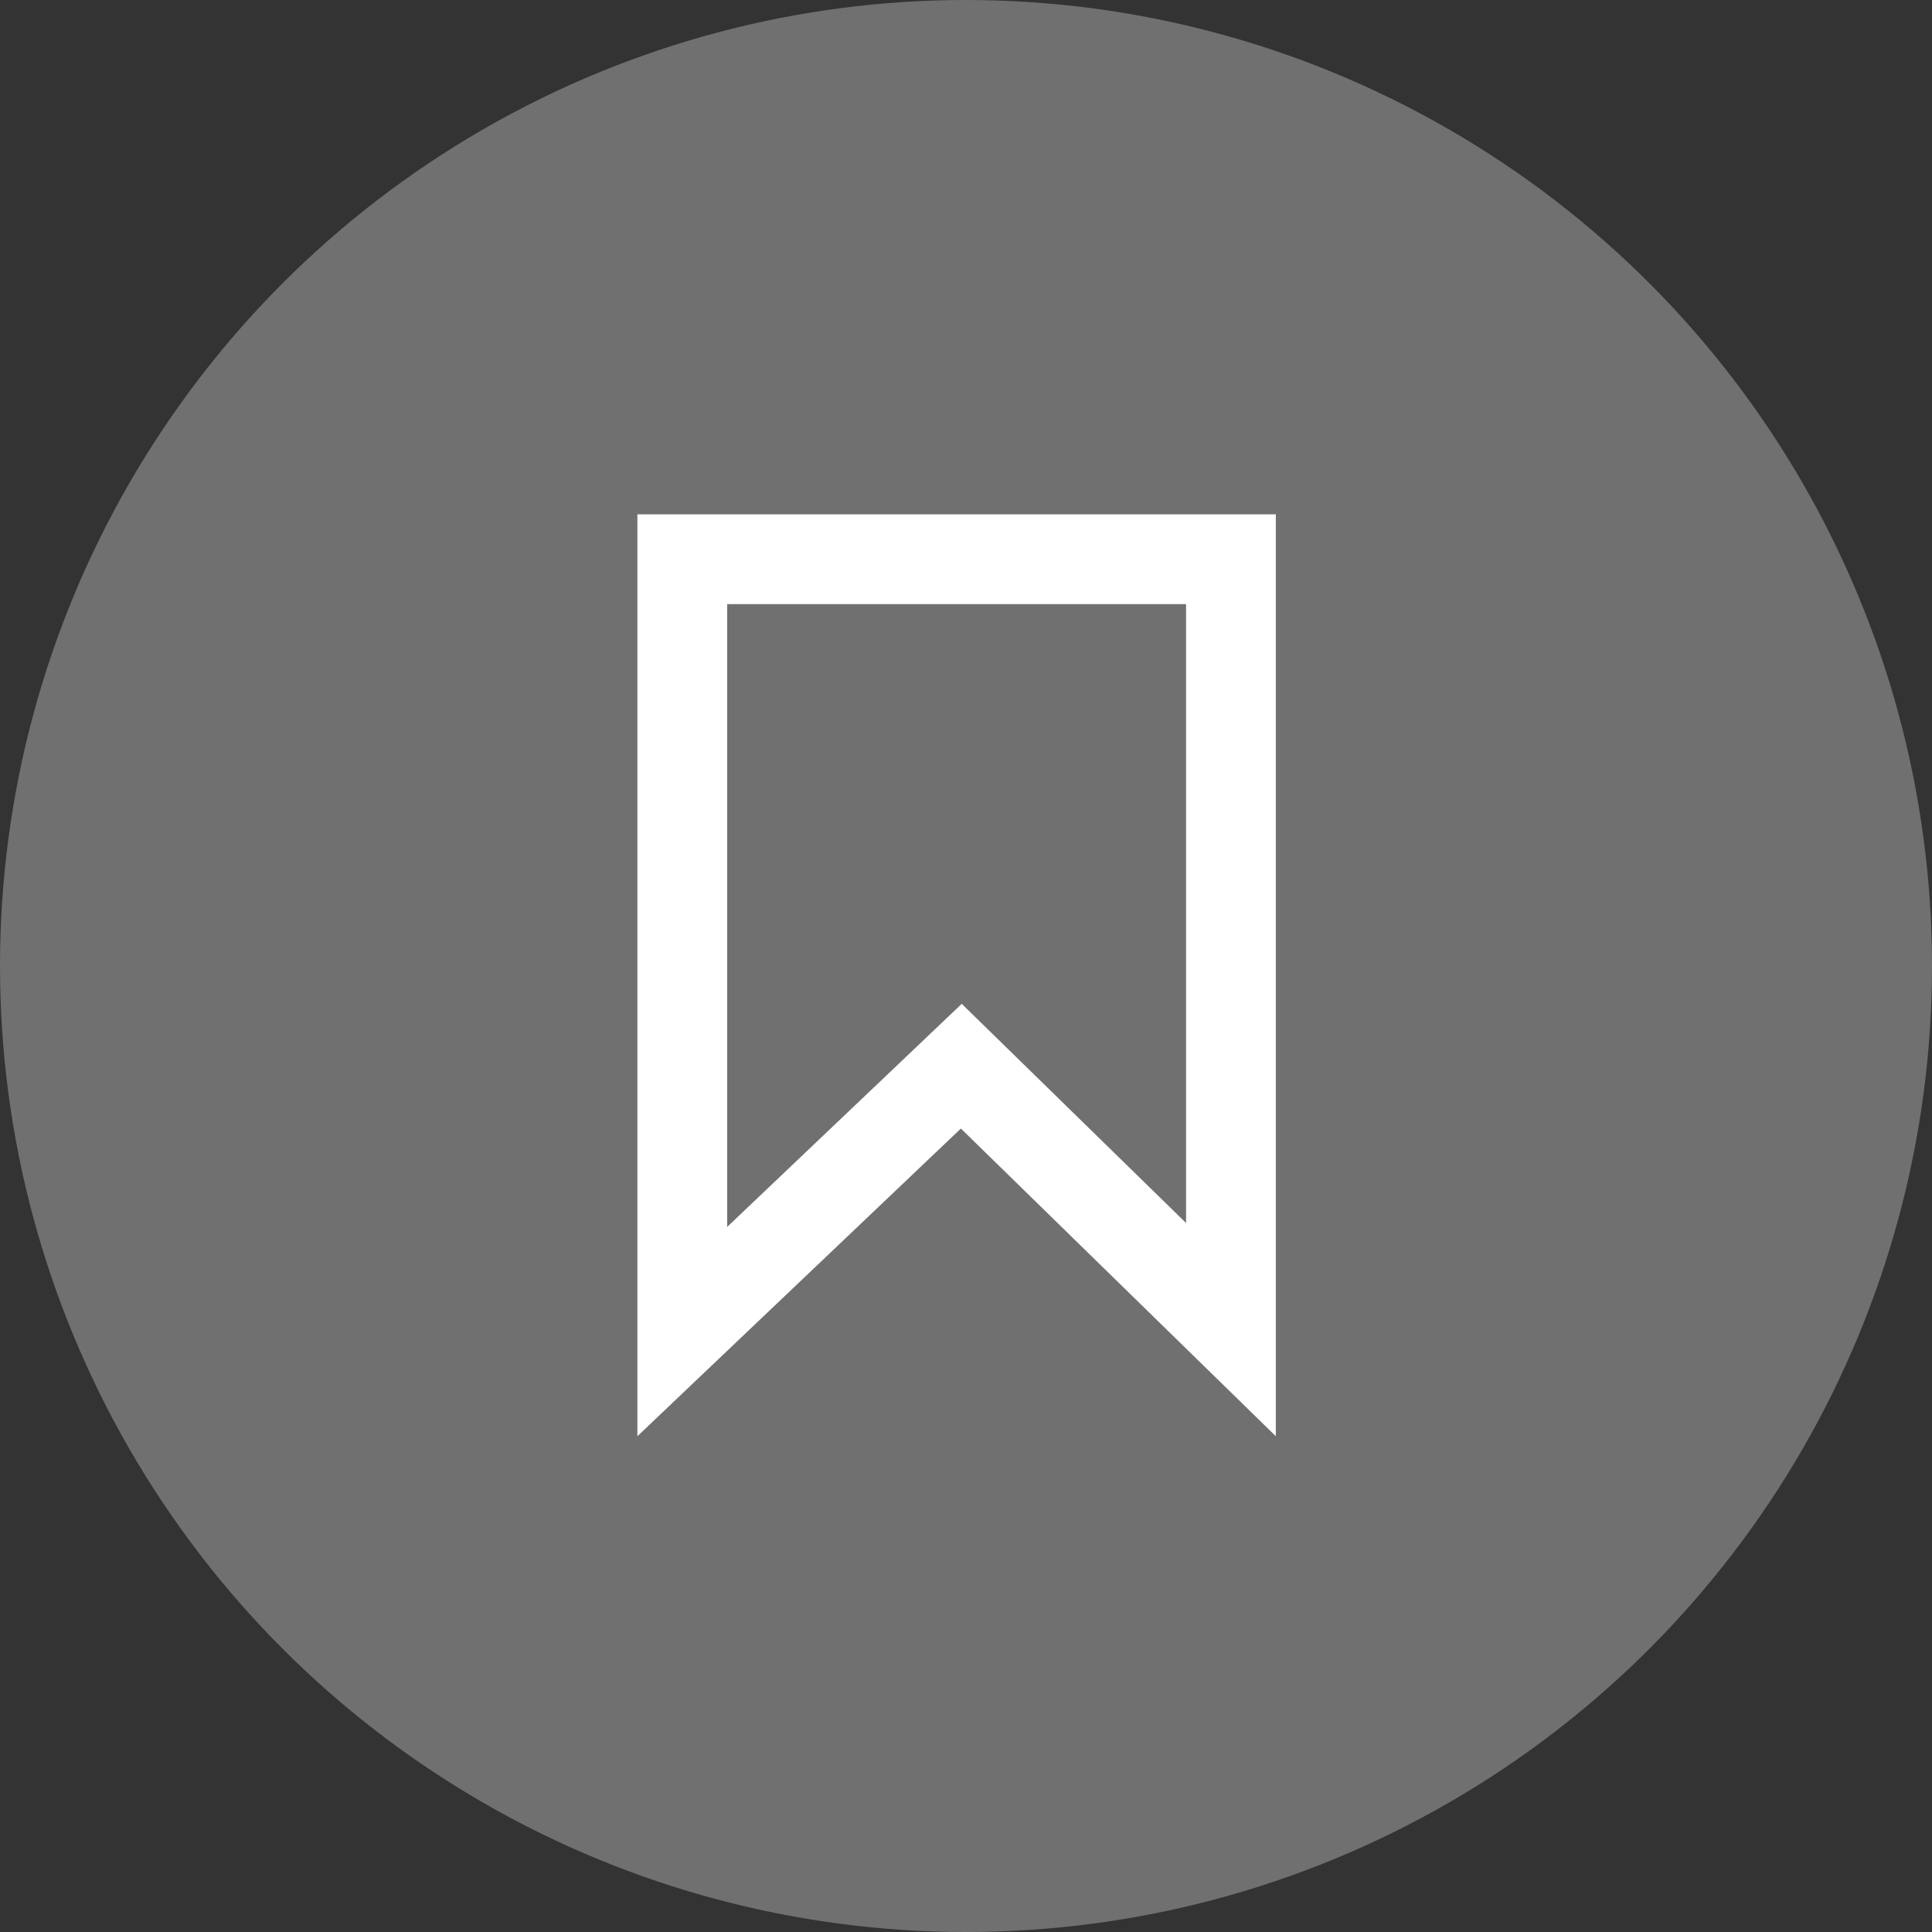 <svg xmlns="http://www.w3.org/2000/svg" width="30" height="30" viewBox="0 0 27.98 27.98">
  <rect x="0" y="0" width="27.98" height="27.98" fill="#333333" stroke="none"/>
  <defs>
    <style>
      .cls-1 {
        fill: #707070;
      }

      .cls-2 {
        fill: none;
      }

      .cls-3, .cls-4 {
        stroke: none;
      }

      .cls-4 {
        fill: #fff;
      }
    </style>
  </defs>
  <g id="グループ_463" data-name="グループ 463" transform="translate(-19.02 -89.163)">
    <circle id="楕円形_107" data-name="楕円形 107" class="cls-1" cx="13.99" cy="13.99" r="13.99" transform="translate(19.02 89.163)"/>
    <g id="パス_22" data-name="パス 22" class="cls-2" transform="translate(-502.233 -494.819)">
      <path class="cls-3" d="M530.484,591.431h9.245v13.351l-4.56-4.457-4.685,4.457Z"/>
      <path class="cls-4" d="M 531.784 592.731 L 531.784 601.751 L 534.273 599.384 L 535.181 598.52 L 536.078 599.396 L 538.43 601.694 L 538.43 592.731 L 535.169 592.731 L 531.784 592.731 M 530.484 591.431 L 535.169 591.431 L 539.73 591.431 L 539.73 604.782 L 535.169 600.326 L 530.484 604.782 L 530.484 591.431 Z"/>
    </g>
  </g>
</svg>
